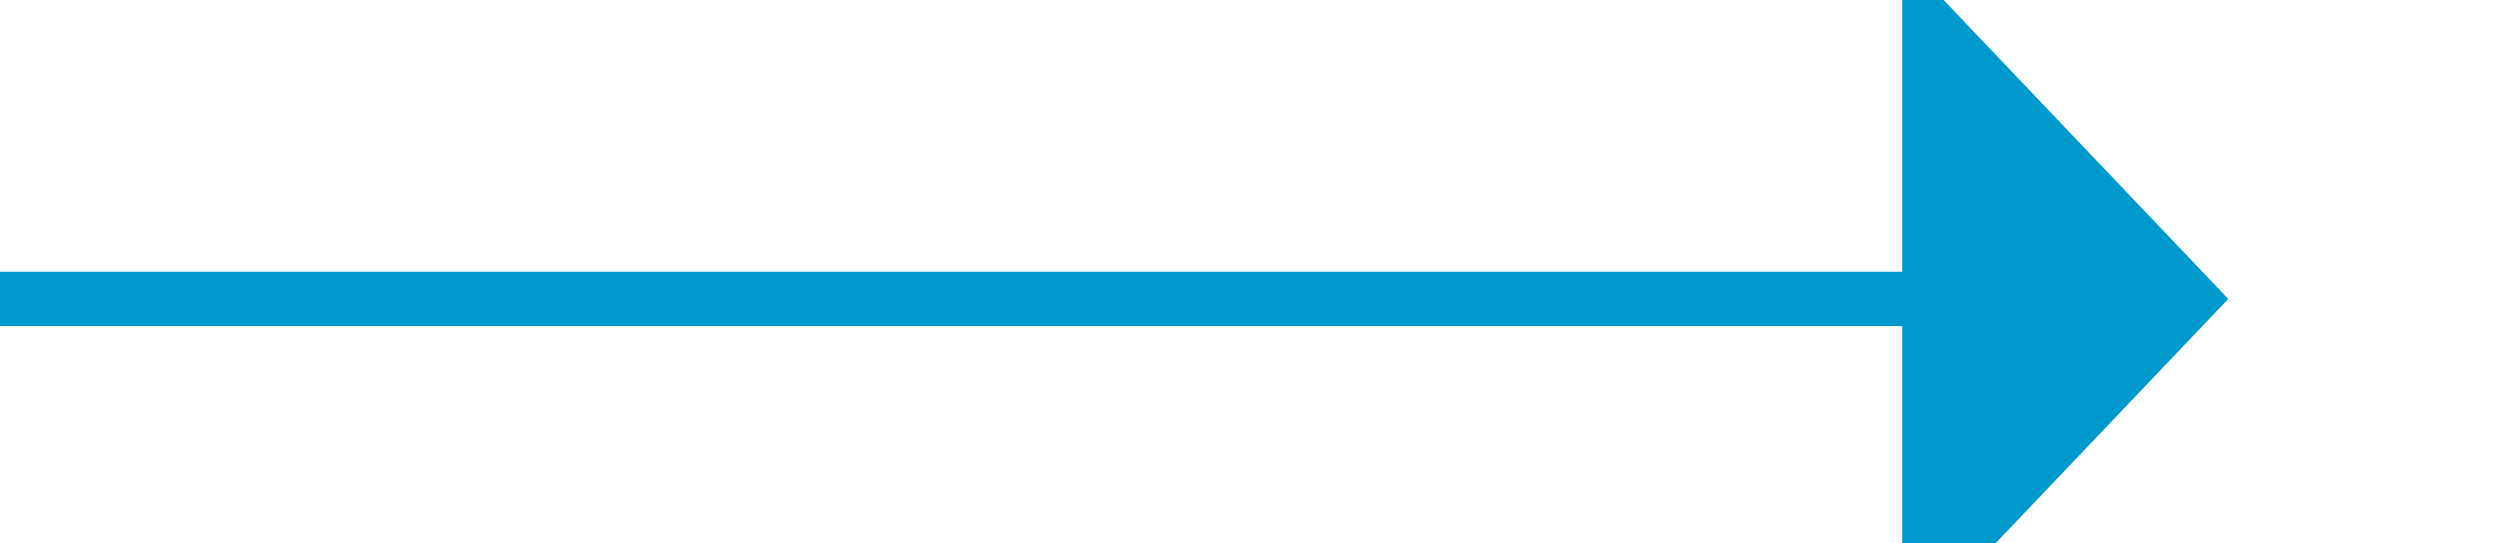 ﻿<?xml version="1.0" encoding="utf-8"?>
<svg version="1.1" xmlns:xlink="http://www.w3.org/1999/xlink" width="46px" height="10px" preserveAspectRatio="xMinYMid meet" viewBox="1345 320  46 8" xmlns="http://www.w3.org/2000/svg">
  <path d="M 1345 324.5  L 1381 324.5  " stroke-width="1" stroke="#0099cc" fill="none" />
  <path d="M 1380 330.8  L 1386 324.5  L 1380 318.2  L 1380 330.8  Z " fill-rule="nonzero" fill="#0099cc" stroke="none" />
</svg>